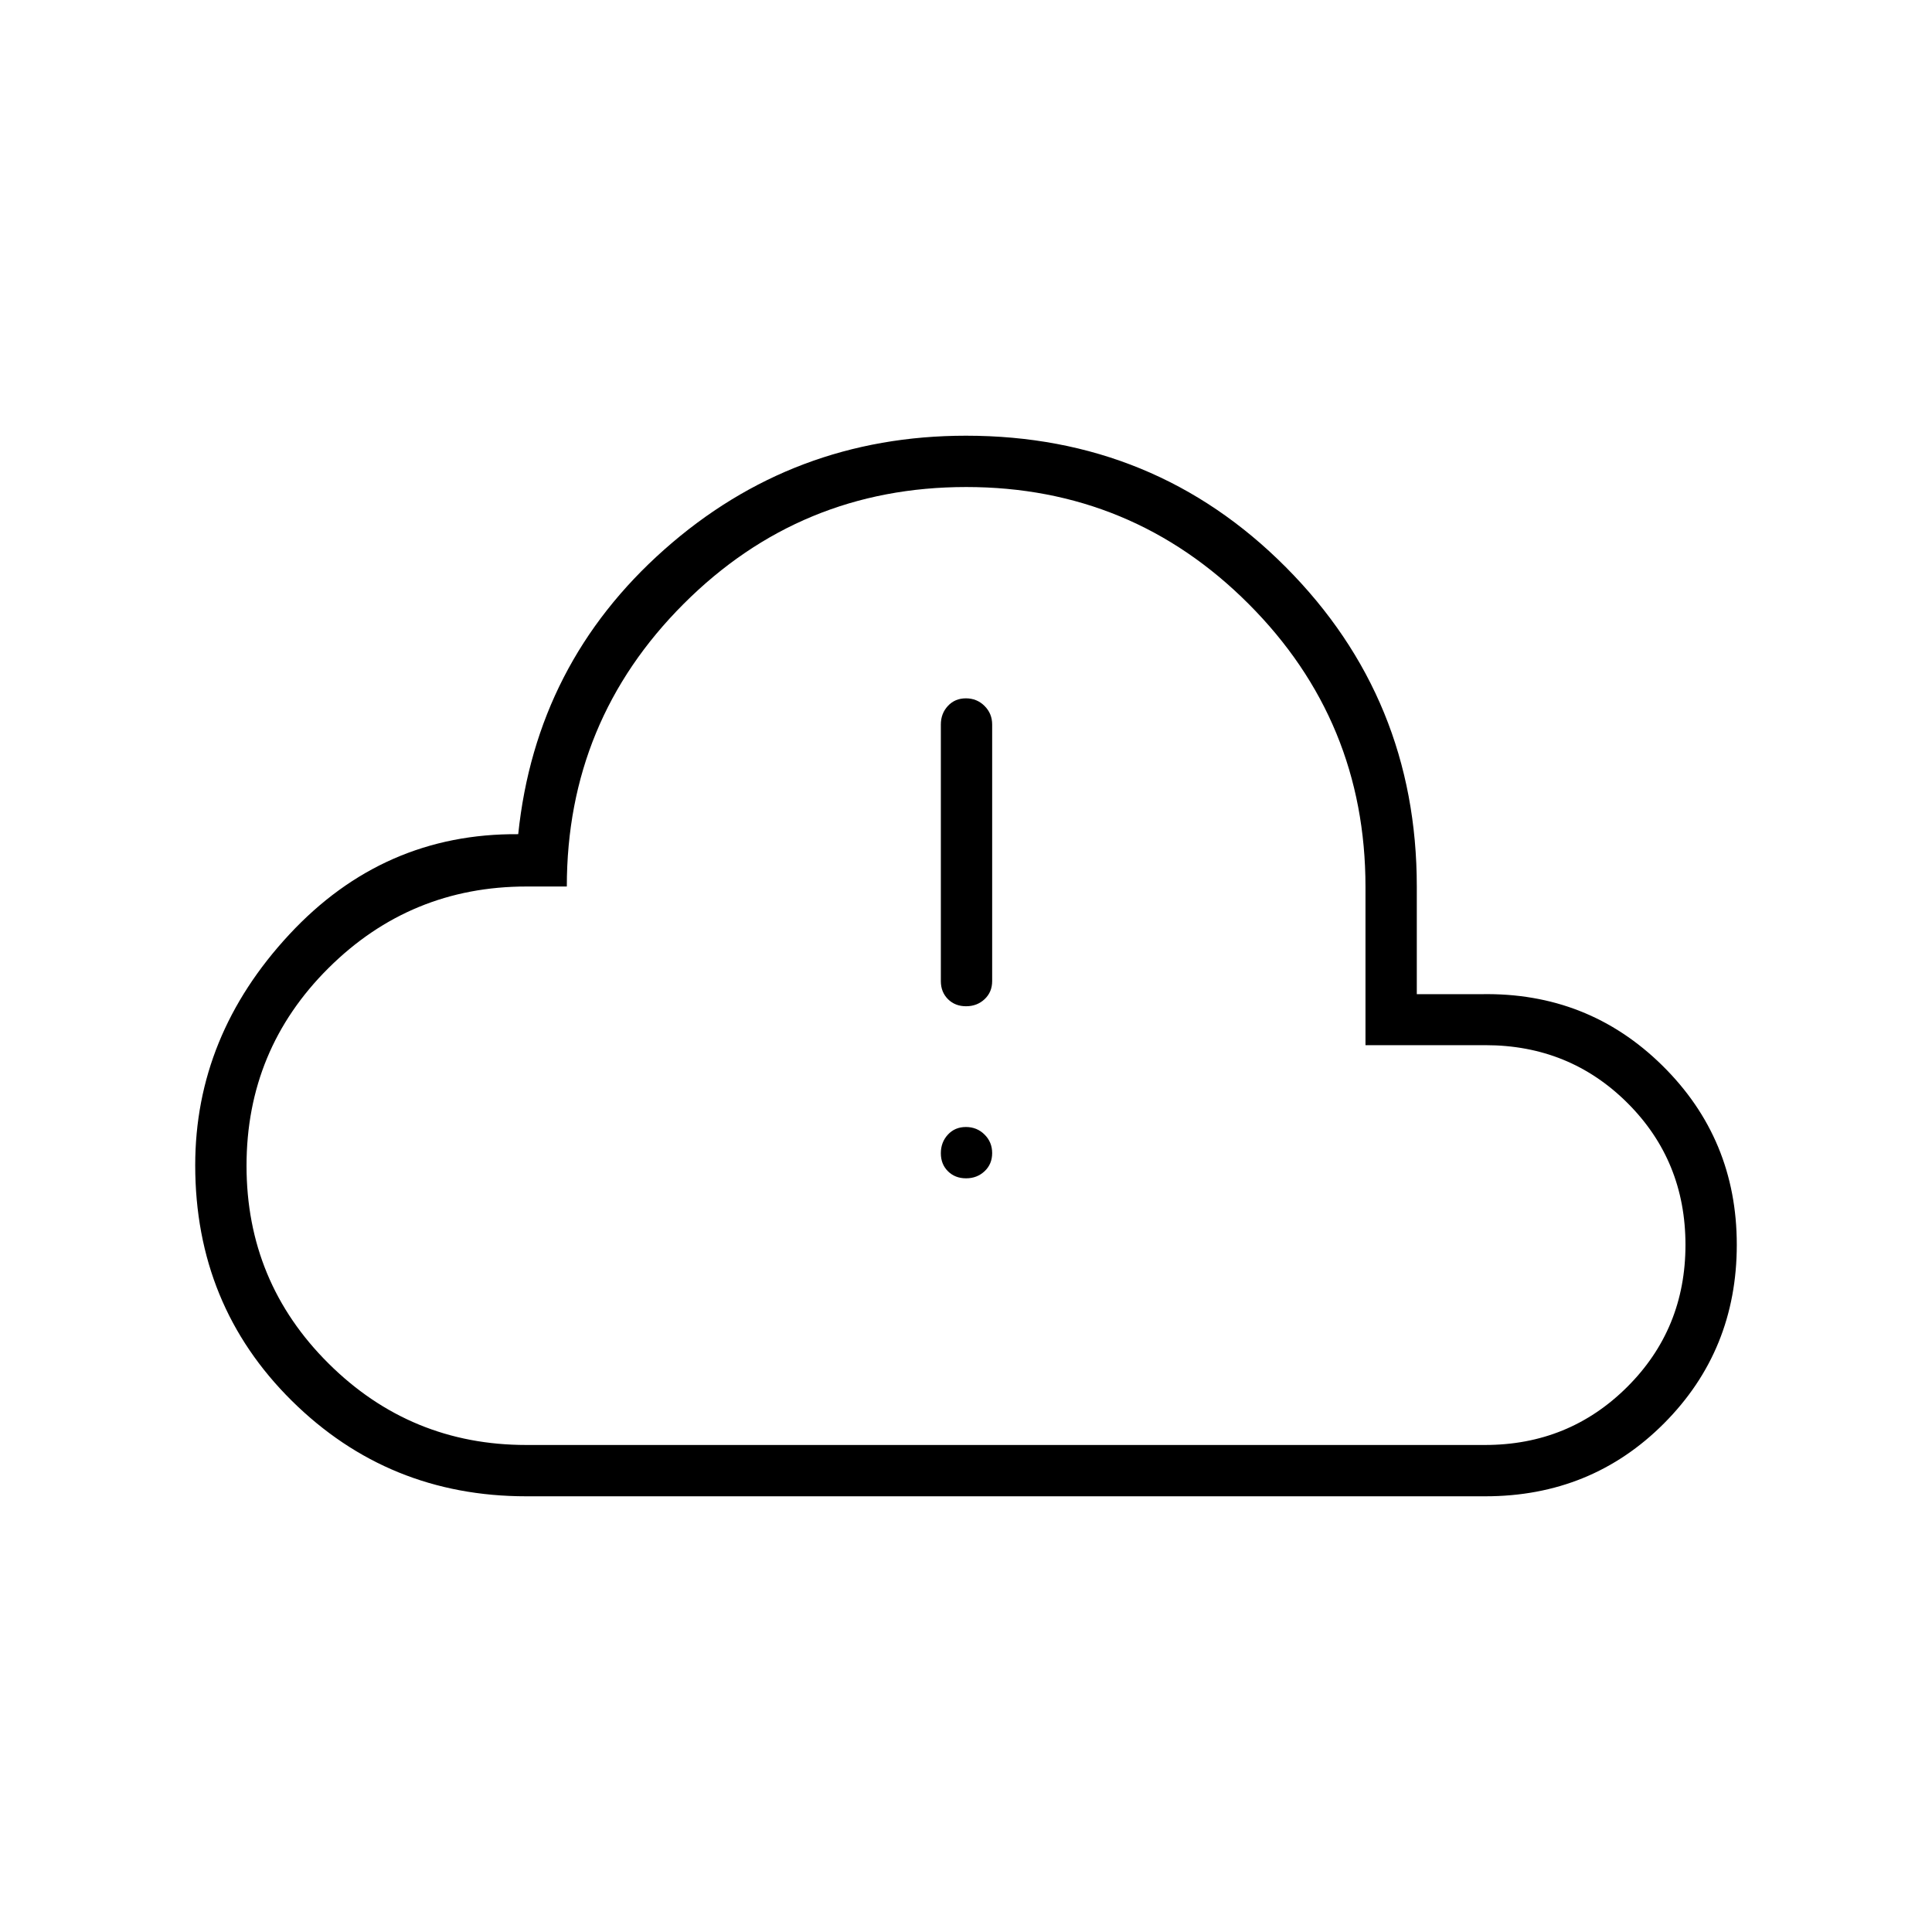 <svg xmlns="http://www.w3.org/2000/svg" height="24" viewBox="0 -960 960 960" width="24"><path d="M261.5-216.5q-68.55 0-116.53-47.49Q97-311.48 97-381q0-64.35 46.75-114.67Q190.5-546 257.5-545.5q8.82-84.89 72.61-141.45Q393.9-743.5 480-743.5q93.93 0 158.96 65.36Q704-612.77 704-519.5v53.5h32q53-1 90 35.45t37 89.05q0 52.46-36.12 88.73Q790.75-216.5 738-216.5H261.5Zm0-25.5h476.41q41.69 0 70.64-28.84 28.95-28.84 28.95-70.6 0-41.75-28.82-70.49-28.82-28.73-70.55-28.73H678.5v-78.66q0-82.44-58.04-140.56Q562.43-718 480.09-718q-82.35 0-140.39 58.06-58.05 58.06-58.05 140.44h-20.02q-57.63 0-98.38 40.5-40.75 40.5-40.75 98.25t40.75 98.25Q204-242 261.5-242ZM480-480Zm.04 105.5q5.46 0 9.21-3.54 3.75-3.53 3.75-9 0-5.46-3.79-9.21-3.78-3.75-9.25-3.75-5.46 0-8.96 3.79-3.5 3.78-3.5 9.25 0 5.46 3.54 8.96 3.53 3.5 9 3.5Zm0-85.5q5.46 0 9.21-3.52 3.75-3.53 3.75-8.98V-600q0-5.45-3.79-9.22-3.78-3.78-9.25-3.78-5.46 0-8.96 3.78-3.5 3.77-3.5 9.22v127.5q0 5.45 3.54 8.98 3.53 3.52 9 3.52Z"/></svg>